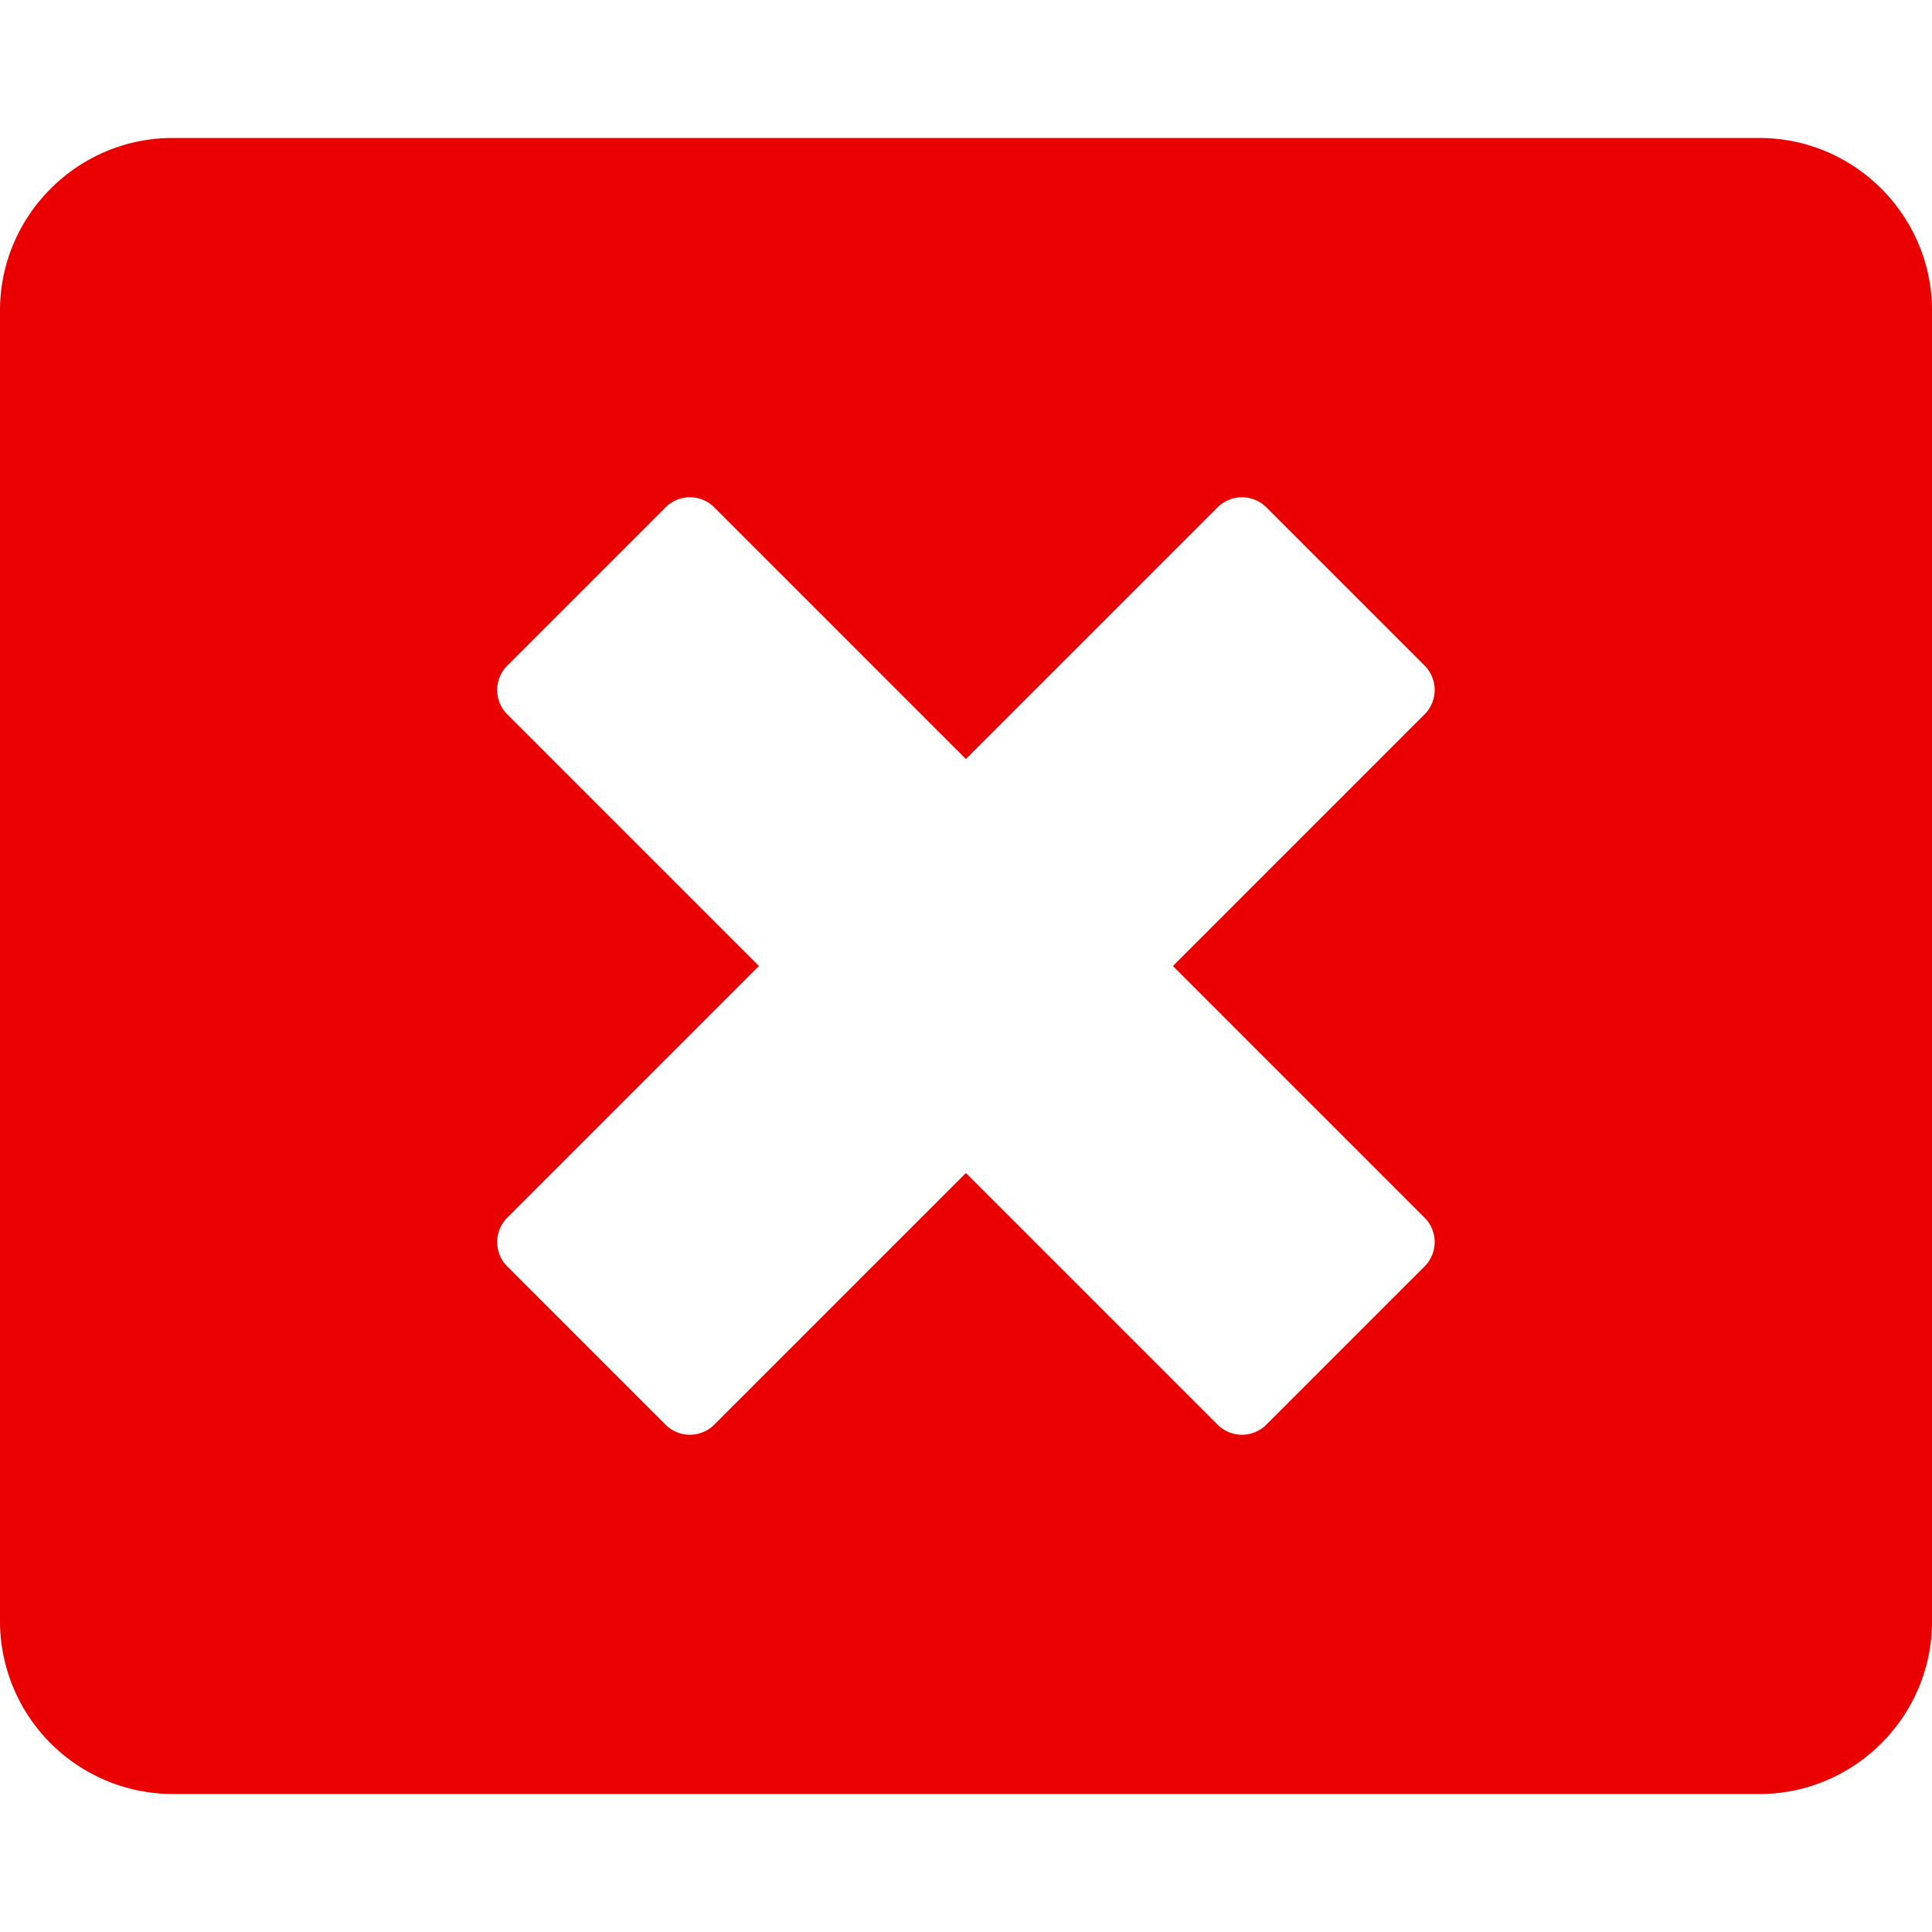 <svg xmlns="http://www.w3.org/2000/svg" width="28" height="28"><path d="m18.359 20.641 2.281-2.281a.5.5 0 0 0 0-.719L16.999 14l3.641-3.641a.5.5 0 0 0 0-.719l-2.281-2.281a.5.5 0 0 0-.719 0L13.999 11l-3.641-3.641a.5.5 0 0 0-.719 0L7.358 9.64a.5.5 0 0 0 0 .719L10.999 14l-3.641 3.641a.5.5 0 0 0 0 .719l2.281 2.281a.5.5 0 0 0 .719 0L13.999 17l3.641 3.641a.5.5 0 0 0 .719 0zM28 4.5v19c0 1.375-1.125 2.5-2.5 2.5h-23A2.507 2.507 0 0 1 0 23.5v-19C0 3.125 1.125 2 2.5 2h23C26.875 2 28 3.125 28 4.5z" fill="#eb0000"/></svg>

